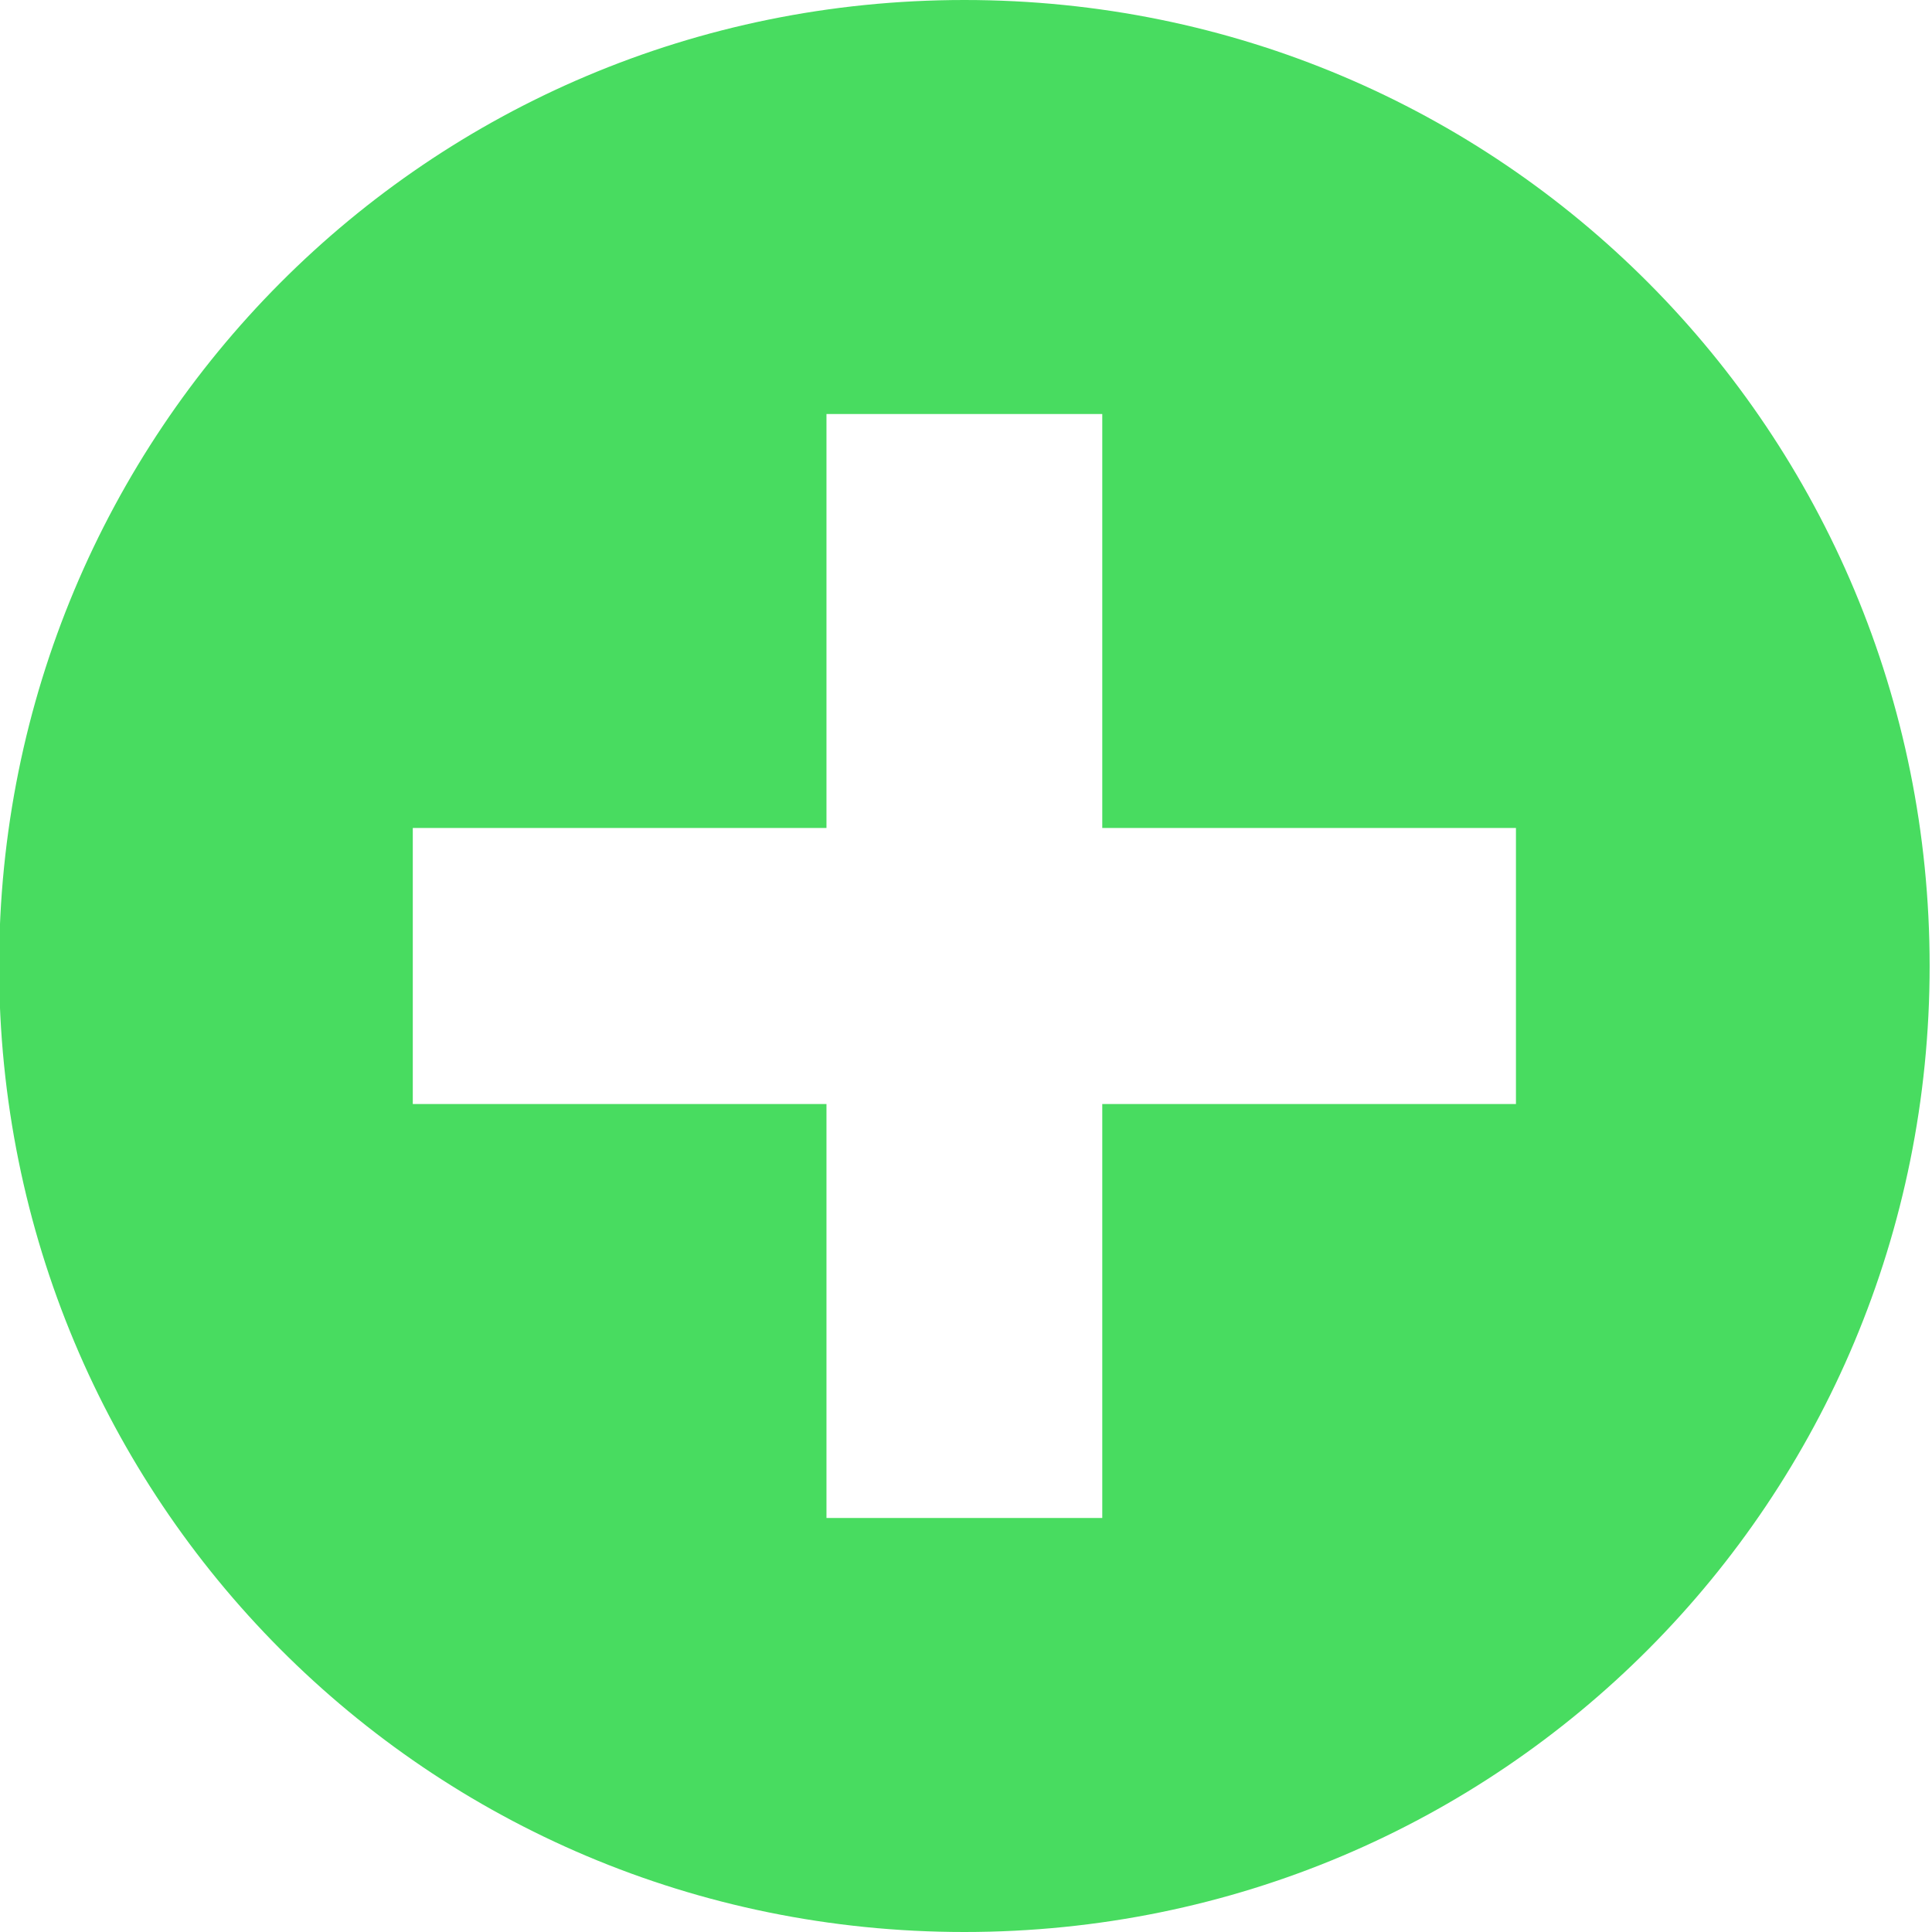 <?xml version="1.0" encoding="UTF-8" standalone="no"?>
<!DOCTYPE svg PUBLIC "-//W3C//DTD SVG 1.1//EN" "http://www.w3.org/Graphics/SVG/1.1/DTD/svg11.dtd">
<svg width="100%" height="100%" viewBox="0 0 14 14" version="1.1" xmlns="http://www.w3.org/2000/svg" xmlns:xlink="http://www.w3.org/1999/xlink" xml:space="preserve" xmlns:serif="http://www.serif.com/" style="fill-rule:evenodd;clip-rule:evenodd;stroke-linejoin:round;stroke-miterlimit:2;">
    <g transform="matrix(1,0,0,1,-18,0)">
        <g id="Монтажная-область1" serif:id="Монтажная область1" transform="matrix(0.933,0,0,1,18.933,0)">
            <rect x="-1" y="0" width="15" height="14" style="fill:none;"/>
            <clipPath id="_clip1">
                <rect x="-1" y="0" width="15" height="14"/>
            </clipPath>
            <g clip-path="url(#_clip1)">
                <g transform="matrix(1.071,0,0,1,-18.143,0)">
                    <path d="M30,7C30,10.863 26.9,14 23,14C19.1,14 16,10.863 16,7C16,3.137 19.1,0 23,0C26.9,0 30,3.137 30,7ZM27,6L24,6L24,3L22,3L22,6L19,6L19,8L22,8L22,11L24,11L24,8L27,8L27,6Z" style="fill:rgb(72,220,96);"/>
                </g>
            </g>
        </g>
    </g>
</svg>
